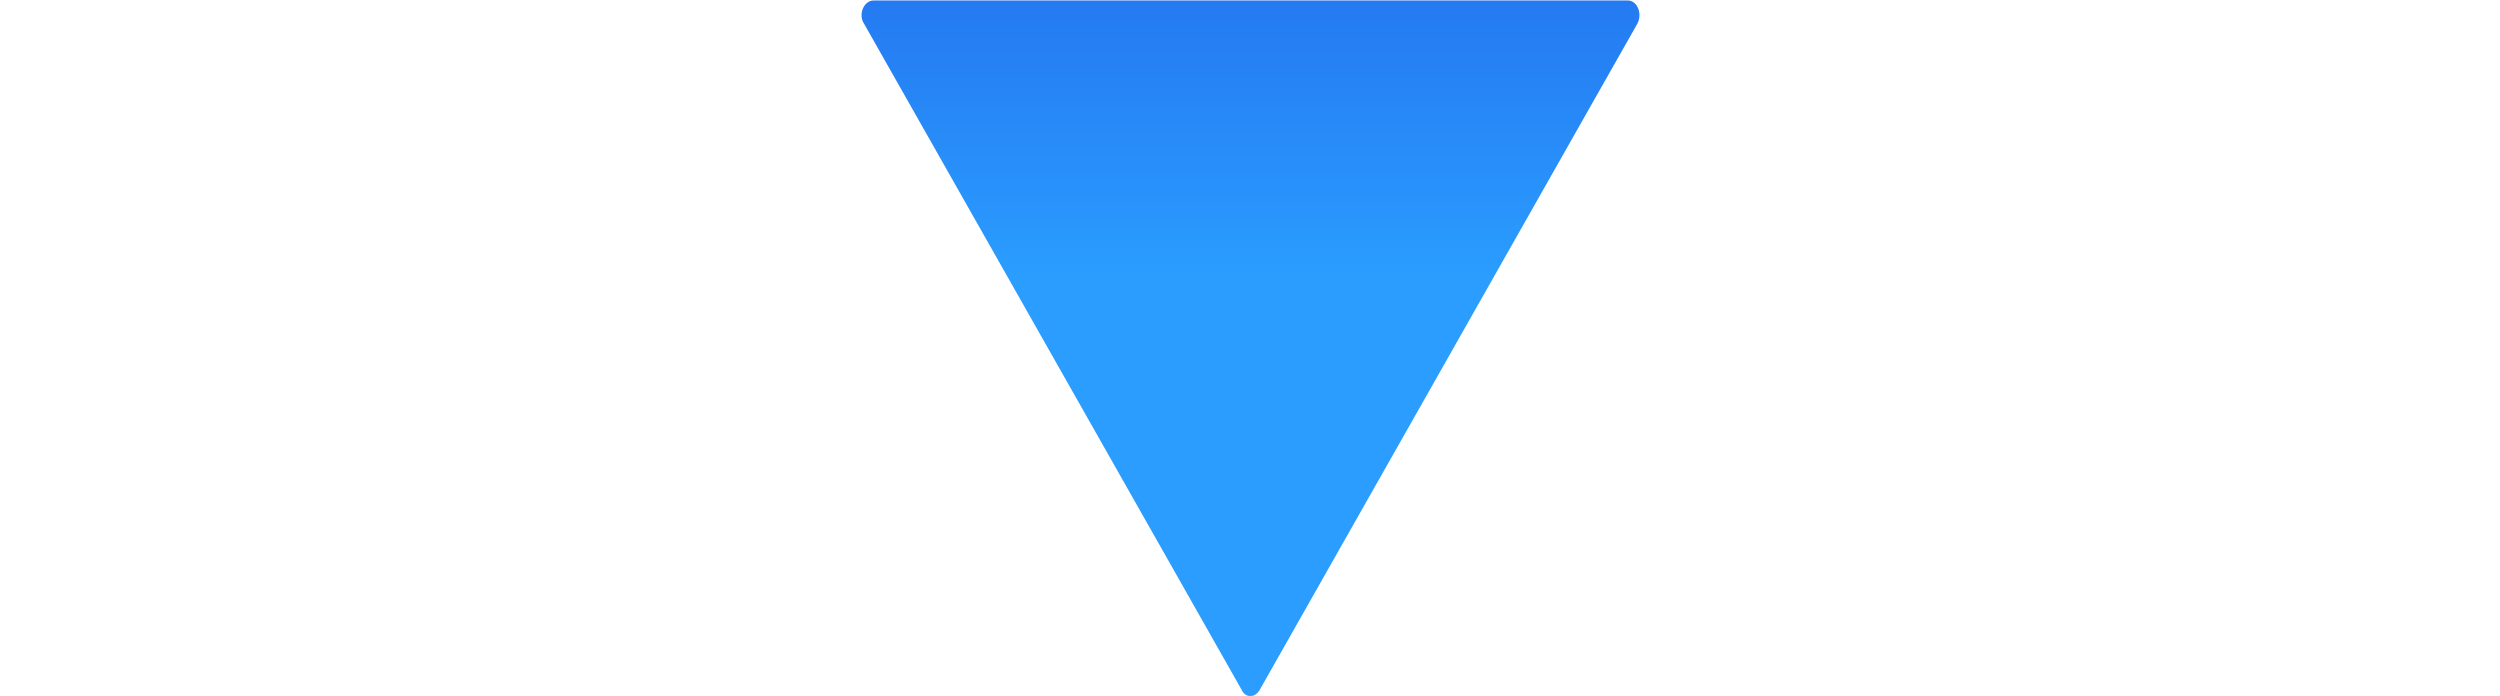 <?xml version="1.0" encoding="utf-8"?>
<!-- Generator: Adobe Illustrator 18.1.1, SVG Export Plug-In . SVG Version: 6.00 Build 0)  -->
<!DOCTYPE svg PUBLIC "-//W3C//DTD SVG 1.1//EN" "http://www.w3.org/Graphics/SVG/1.1/DTD/svg11.dtd">
<svg version="1.1" id="Layer_1" xmlns="http://www.w3.org/2000/svg" xmlns:xlink="http://www.w3.org/1999/xlink" x="0px" y="0px"
	 viewBox="9.4 329.2 541.7 150.8" enable-background="new 9.4 329.2 541.7 150.8" xml:space="preserve">
<g>
	
		<linearGradient id="SVGID_1_" gradientUnits="userSpaceOnUse" x1="183.628" y1="66.788" x2="183.628" y2="274.296" gradientTransform="matrix(2.291 0 0 2.291 -140.36 -148.484)">
		<stop  offset="0.248" style="stop-color:#1300BF"/>
		<stop  offset="0.809" style="stop-color:#2A9DFF"/>
	</linearGradient>
	<path fill="url(#SVGID_1_)" d="M282.4,478.6l81.8-144.3c1.1-2.1,0-5-2.1-5H198.7c-2.1,0-3.4,3-2.1,5l81.8,144.3
		C279.2,480.5,281.4,480.5,282.4,478.6z"/>
</g>
</svg>
